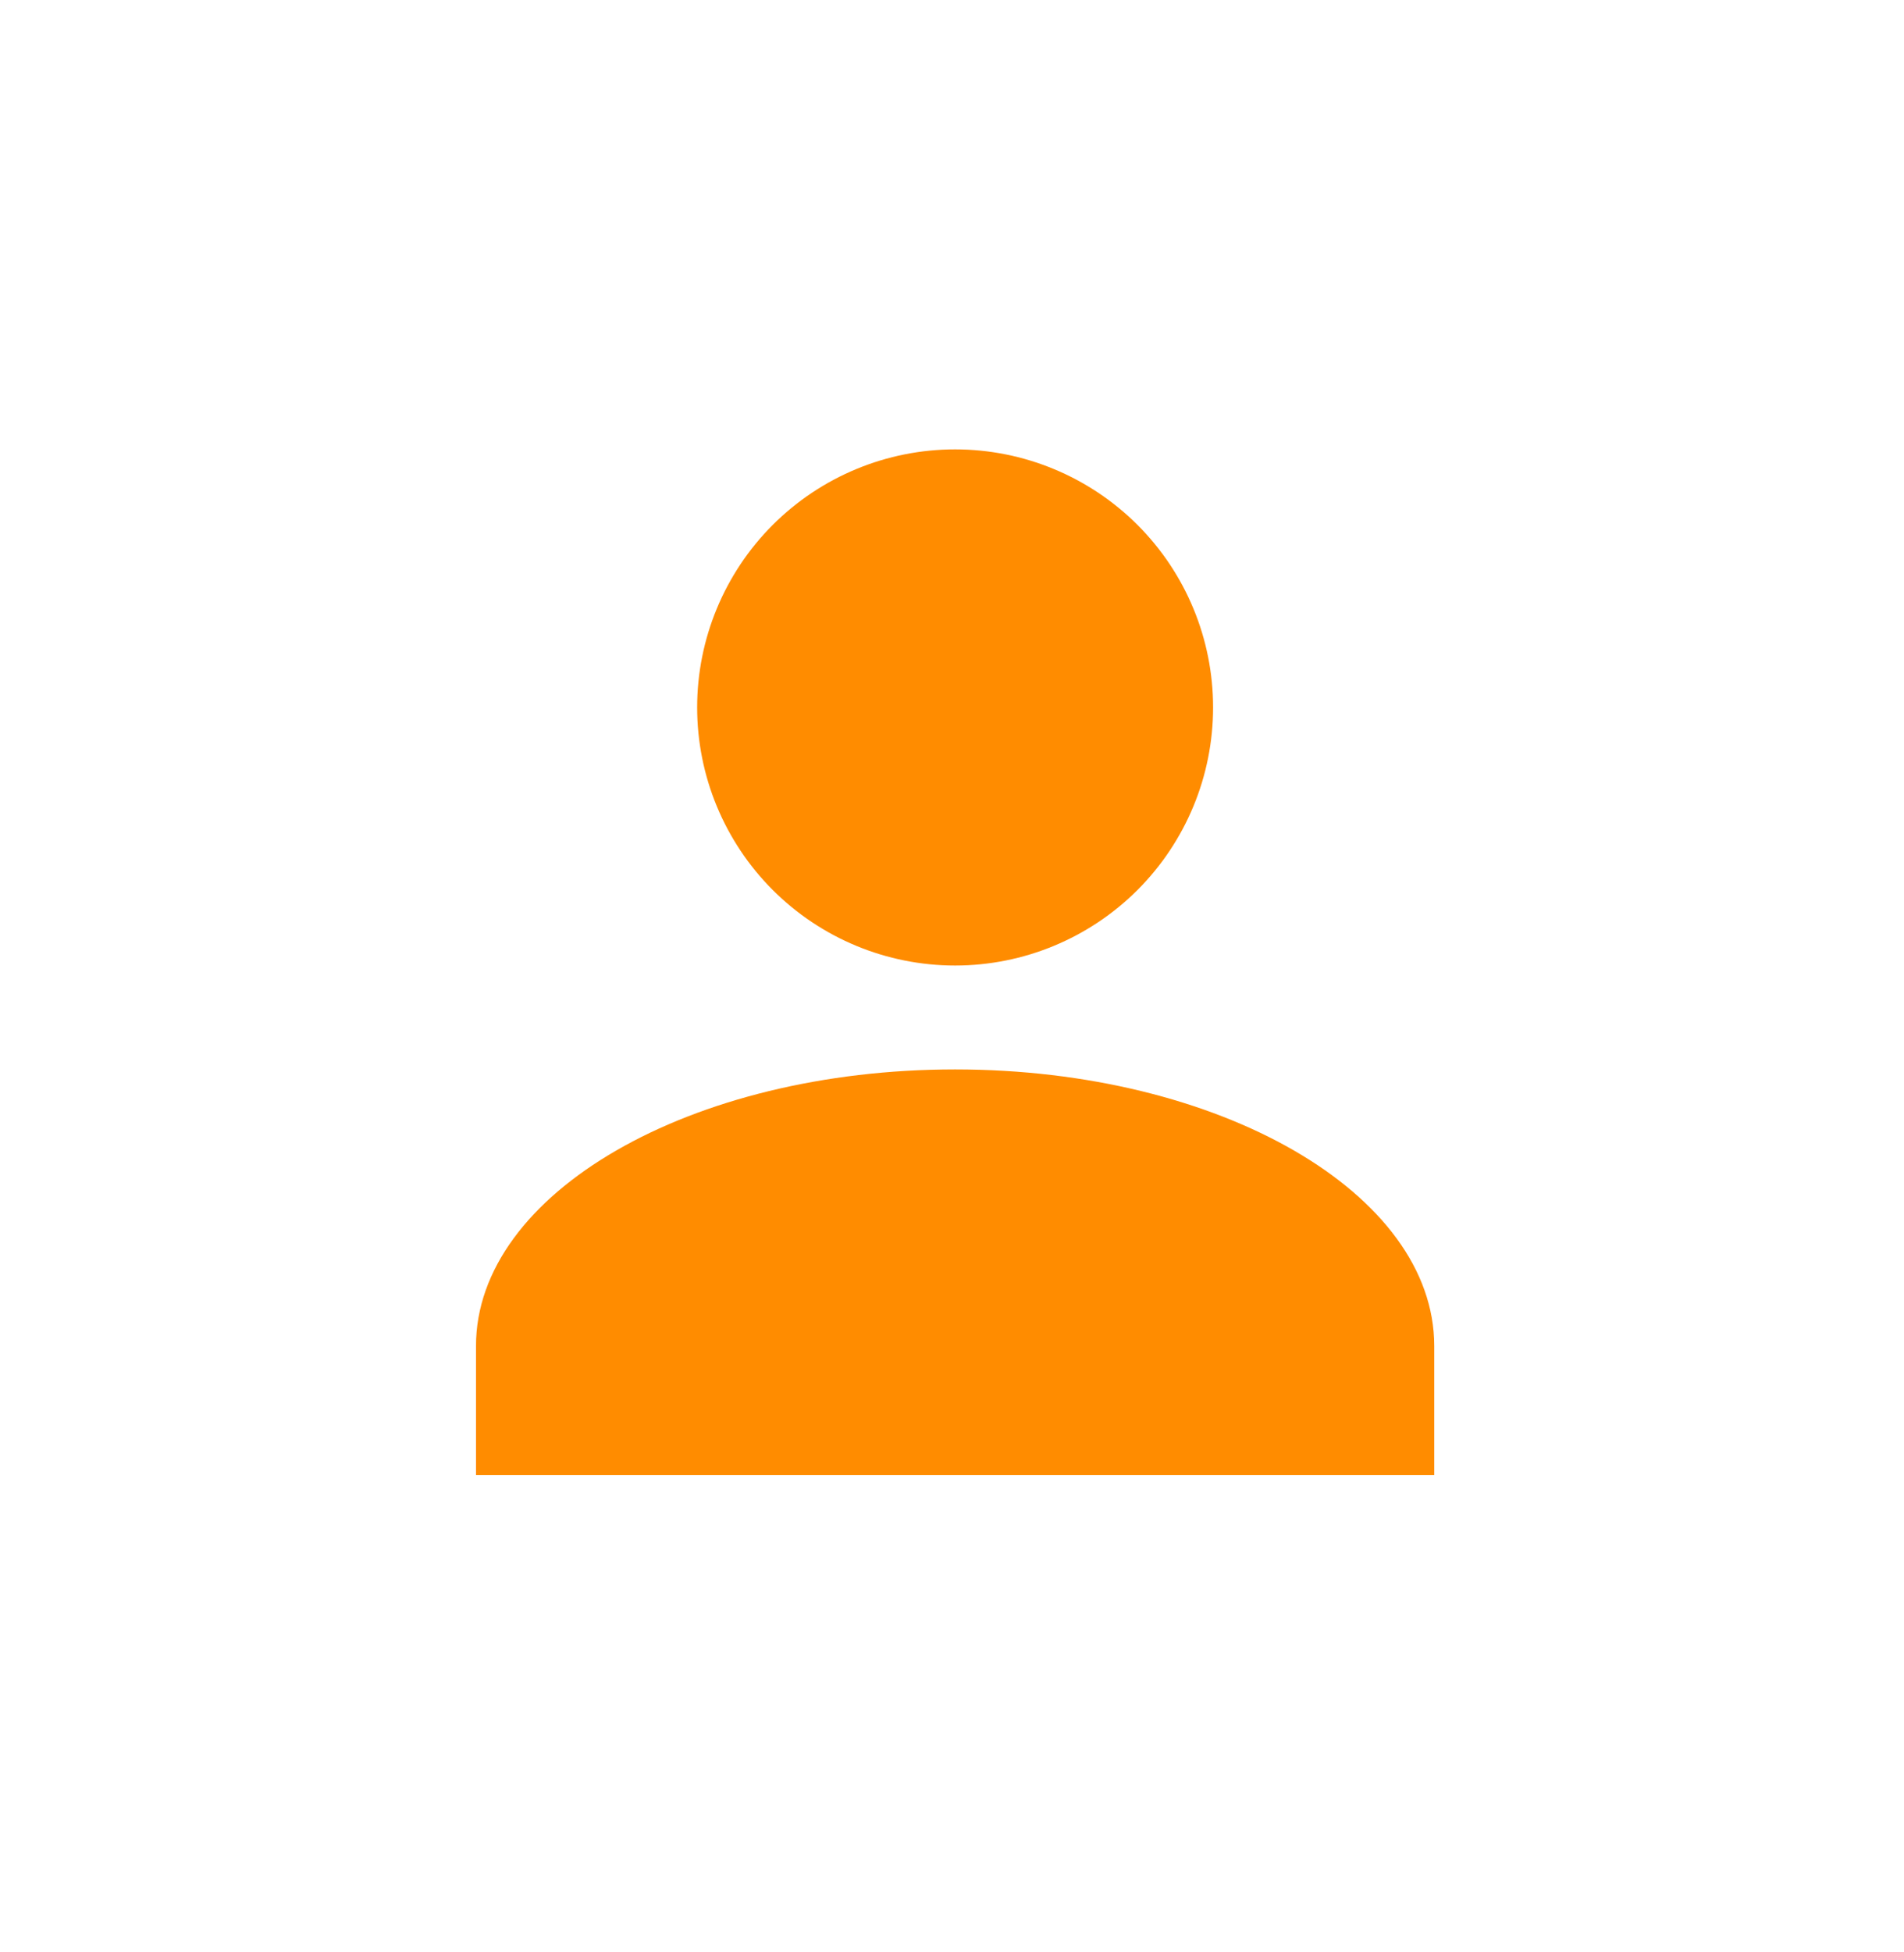 <svg width="40" height="41" viewBox="0 0 40 41" fill="none" xmlns="http://www.w3.org/2000/svg">
<path d="M20.065 9.437C21.503 9.437 22.881 10.008 23.898 11.024C24.914 12.04 25.485 13.419 25.485 14.856C25.485 16.294 24.914 17.672 23.898 18.689C22.881 19.705 21.503 20.276 20.065 20.276C18.628 20.276 17.249 19.705 16.233 18.689C15.217 17.672 14.646 16.294 14.646 14.856C14.646 13.419 15.217 12.04 16.233 11.024C17.249 10.008 18.628 9.437 20.065 9.437ZM10 28.265C10 25.06 14.506 22.458 20.065 22.458C25.625 22.458 30.131 25.06 30.131 28.265V30.975H10V28.265Z" fill="#FF8C00"/>
</svg>
